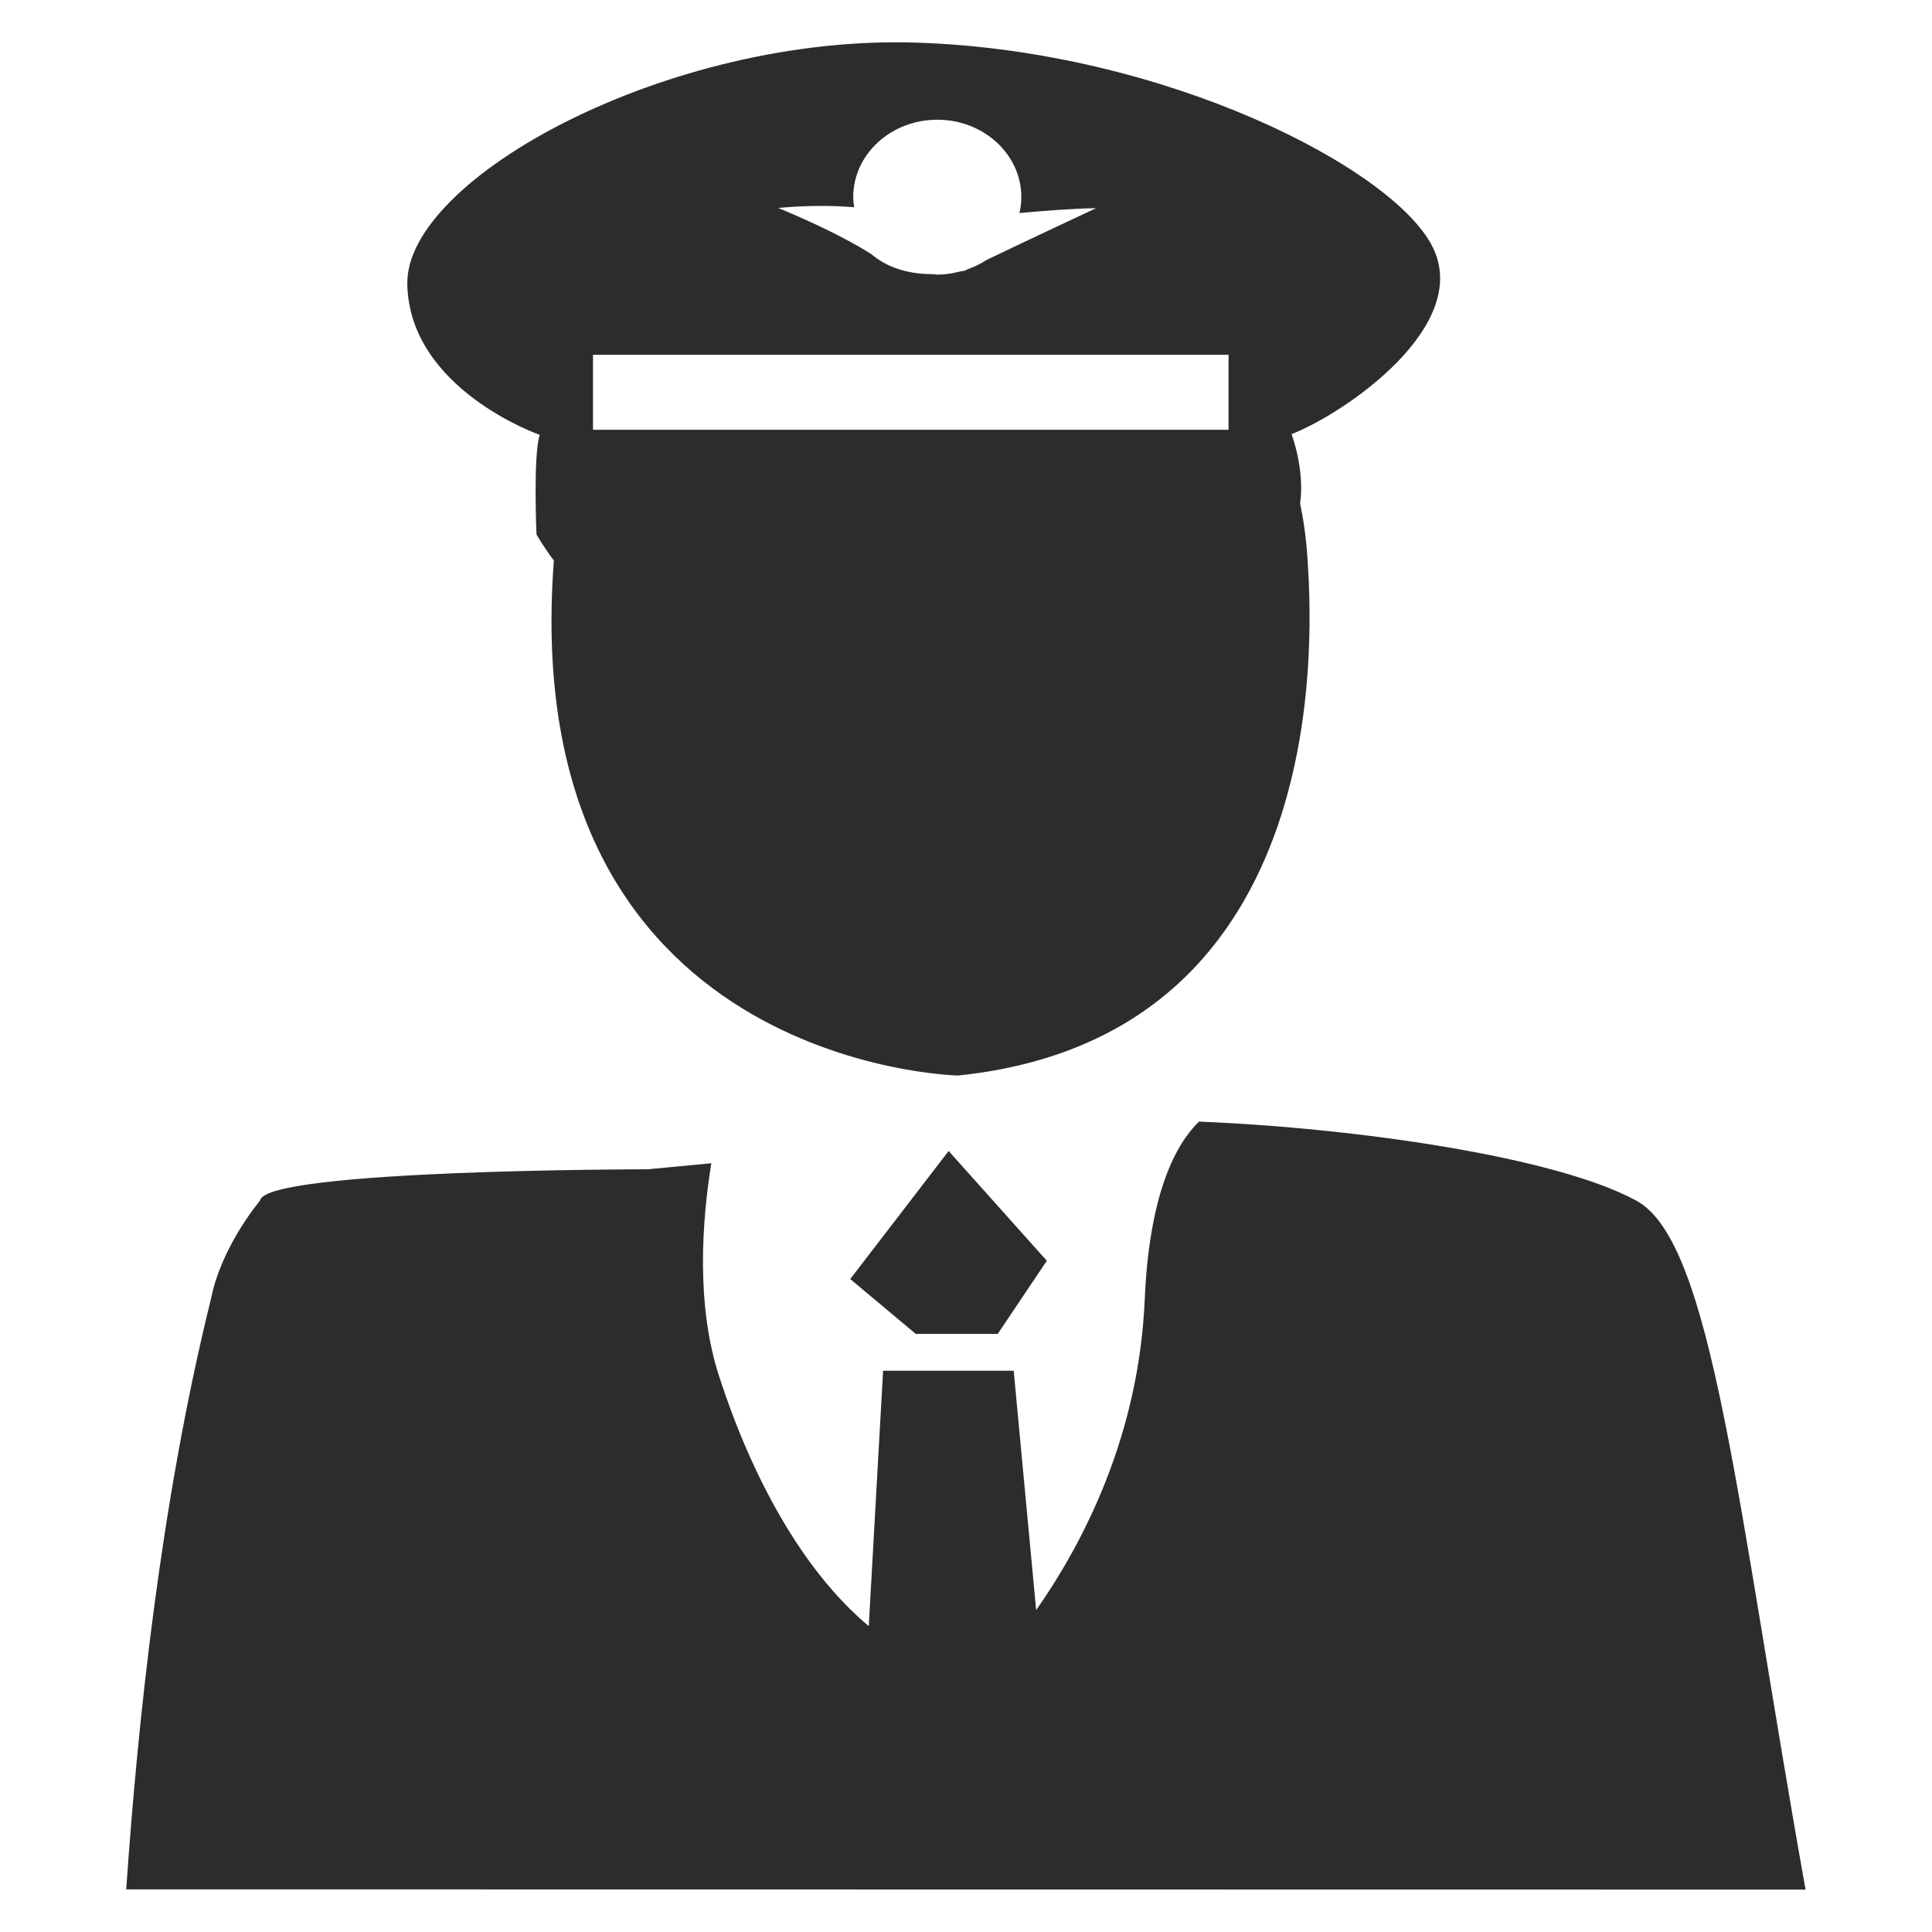 <?xml version="1.0" standalone="no"?><!DOCTYPE svg PUBLIC "-//W3C//DTD SVG 1.1//EN" "http://www.w3.org/Graphics/SVG/1.1/DTD/svg11.dtd"><svg class="icon" width="200px" height="200.00px" viewBox="0 0 1024 1024" version="1.1" xmlns="http://www.w3.org/2000/svg"><path fill="#2c2c2c" d="M66.897 1001.404c6.013-87.131 18.162-204.941 44.915-312.934 5.522-27.857 25.403-51.297 26.016-52.156 2.577-16.567 205.555-16.567 205.555-16.567l33.625-3.191c-4.786 29.698-8.468 74.981 4.418 113.761 16.567 50.928 43.074 101.489 79.031 131.555l7.609-135.359h69.214l11.904 126.892c25.157-35.957 54.487-92.653 57.555-164.812 2.454-56.451 16.567-82.222 28.716-94.126 84.063 3.436 189.601 18.776 231.939 41.97 40.375 22.089 53.015 160.149 89.585 365.09l-890.082-0.123z m0 0"  /><path fill="#2c2c2c" d="M528.813 707.001h-43.443L450.64 677.916l52.156-67.864 52.033 58.169-26.016 38.779z m230.467-576.167c-20.74-41.602-141.495-103.943-273.296-108.238-131.678-4.418-271.209 72.036-270.105 127.996 1.104 55.837 70.195 79.89 70.195 79.89-3.559 10.799-1.718 52.769-1.718 52.769s3.191 5.768 9.204 13.867c-20.371 268.387 214.268 272.928 214.268 272.928 203.346-21.108 187.147-242.002 185.183-273.909-0.736-11.658-2.209-20.985-3.927-29.33 2.577-18.04-4.541-36.693-4.541-36.693 29.698-11.781 95.598-57.801 74.736-99.28z m-306.553-20.985c-0.245-1.718-0.491-3.559-0.491-5.4 0-22.58 19.881-40.988 44.547-40.988s44.547 18.408 44.547 40.988c0 2.823-0.368 5.645-0.982 8.468 13.254-1.227 27.612-2.332 40.62-2.577 0 0-37.061 17.303-58.169 27.489-3.191 2.086-6.504 3.682-10.308 5.031-0.245 0.123-0.491 0.368-0.859 0.491 0 0-1.227 0.368-3.191 0.614-3.682 0.982-7.609 1.595-11.658 1.595-0.736 0-1.473-0.245-2.332-0.245-9.818 0-22.335-1.964-32.398-10.431 0 0-15.217-10.431-49.579-24.667 0 0.123 18.285-2.209 40.252-0.368z m198.314 117.933H314.299V188.021h336.864v39.761z m0 0"  /></svg>